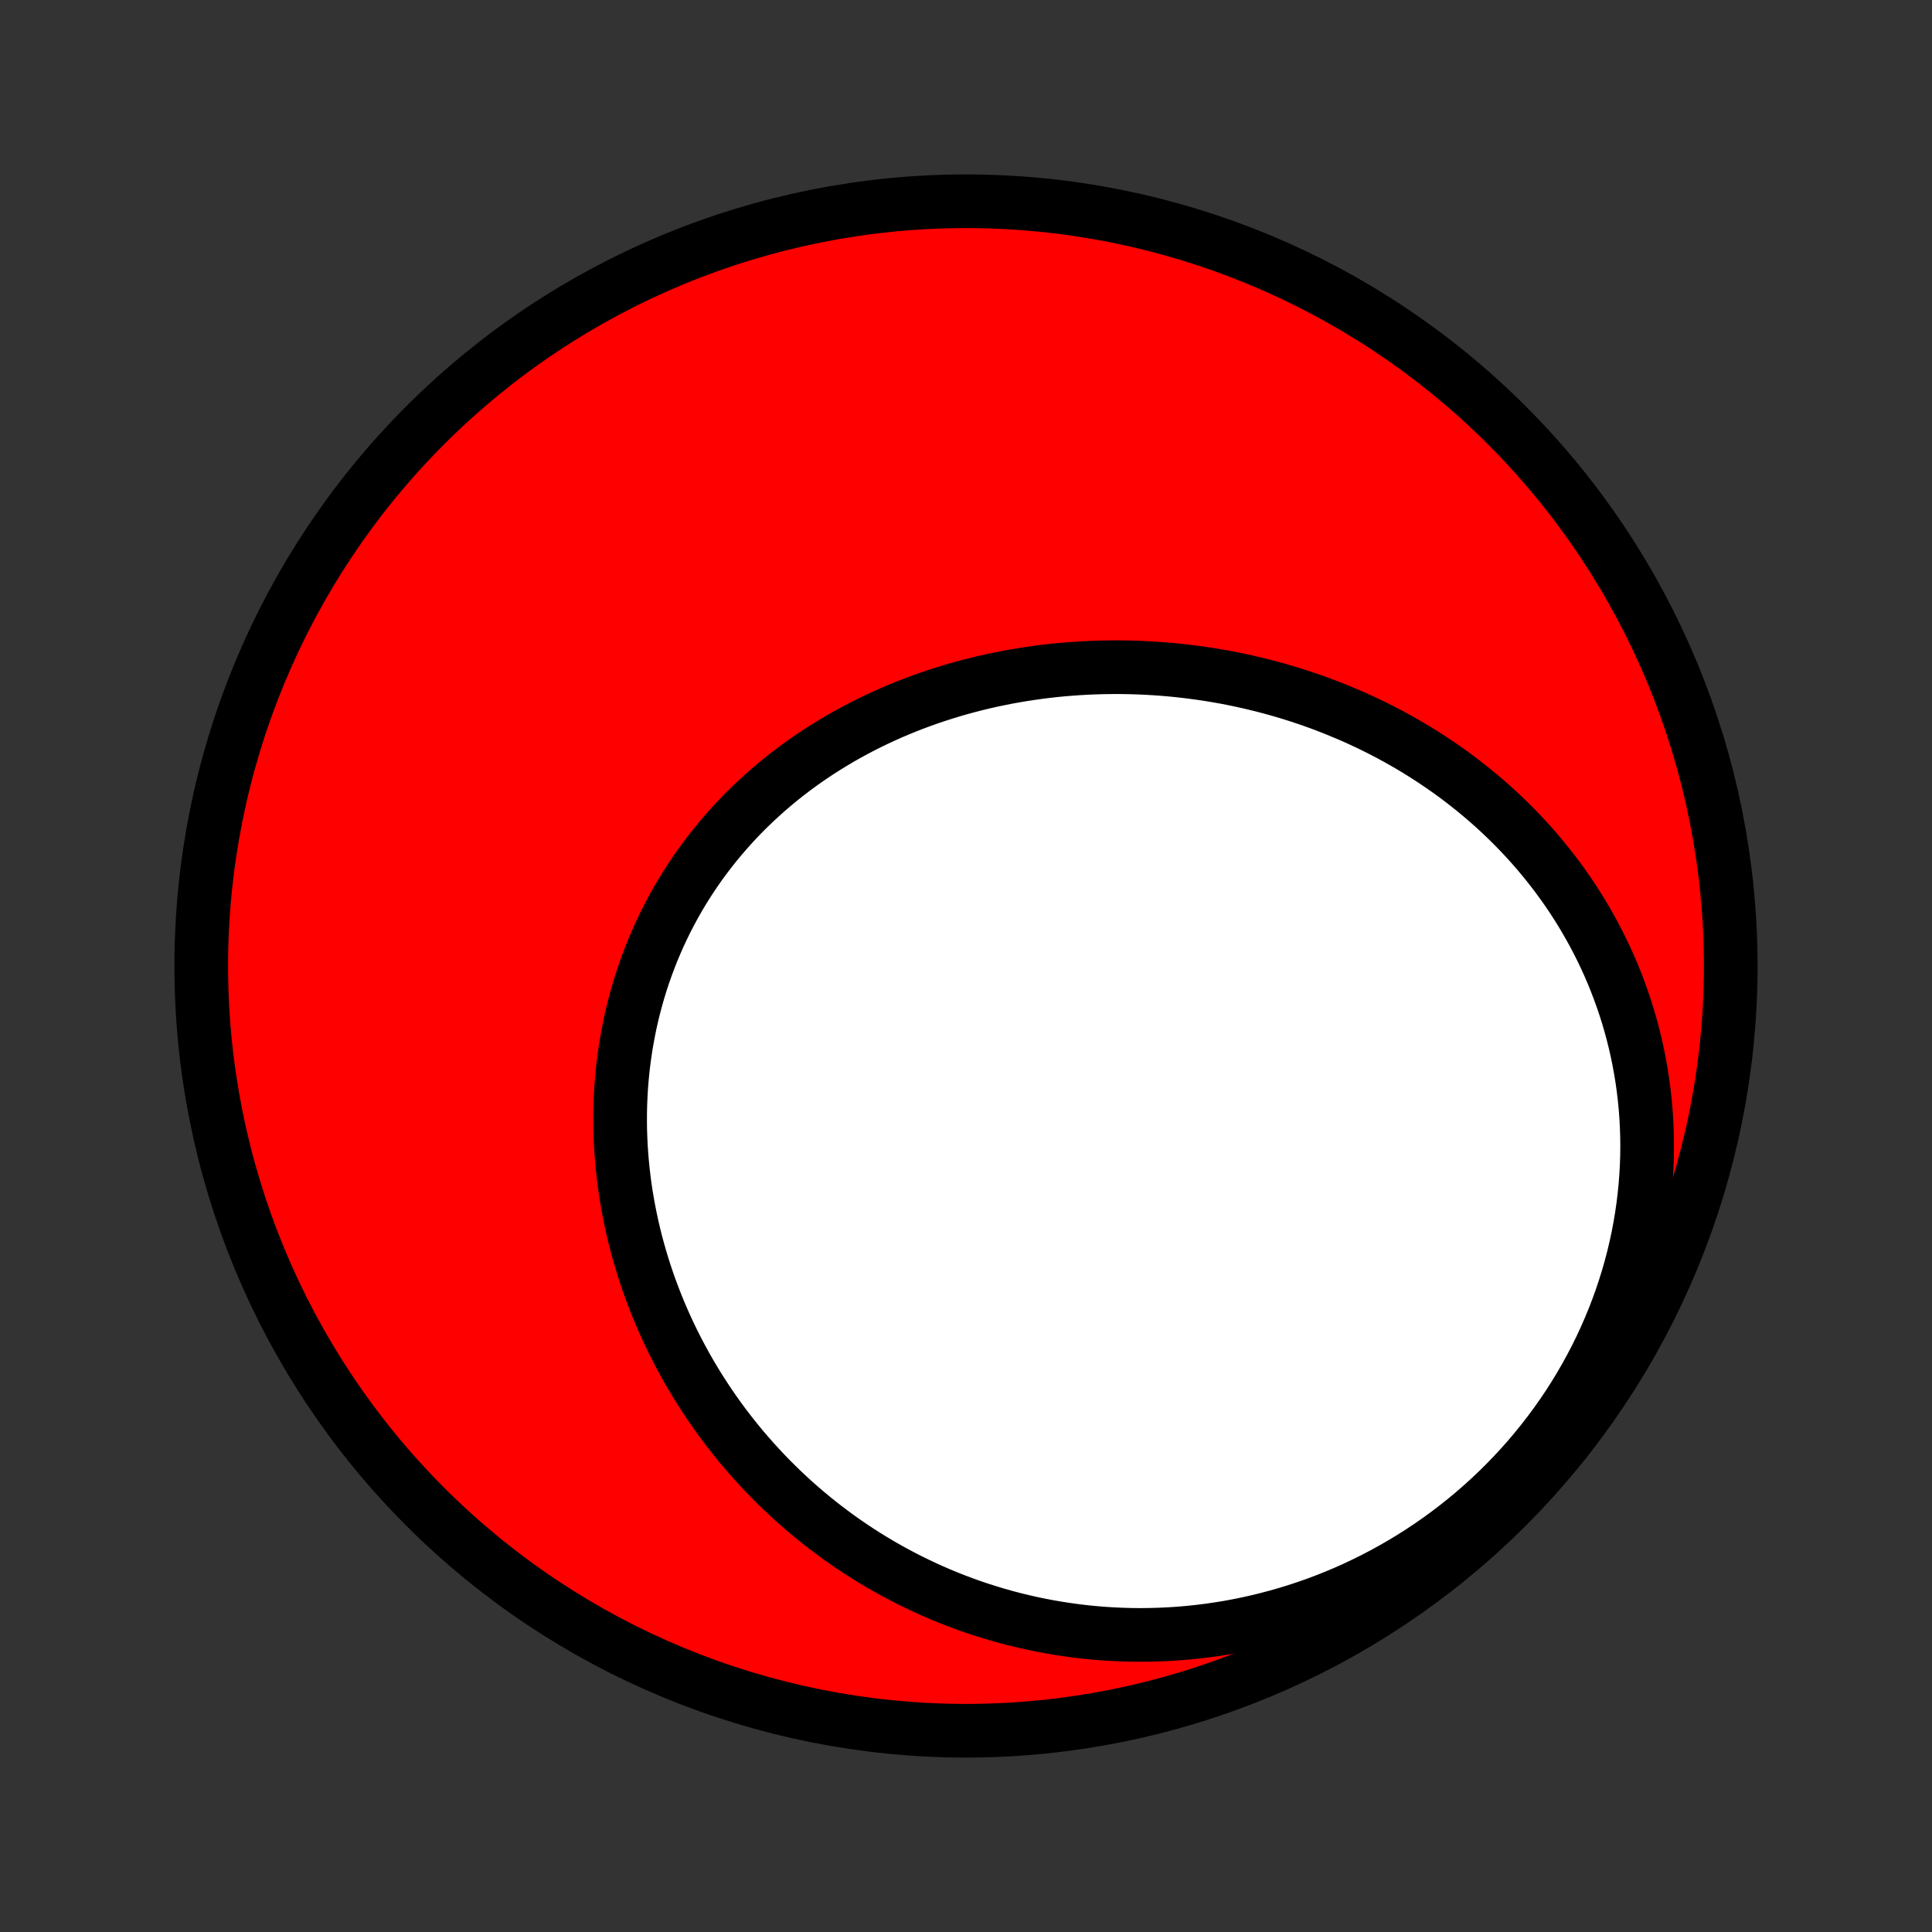 <?xml version="1.0" encoding="utf-8" standalone="no"?>
<!DOCTYPE svg PUBLIC "-//W3C//DTD SVG 1.1//EN"
  "http://www.w3.org/Graphics/SVG/1.1/DTD/svg11.dtd">
<!-- Created with matplotlib (http://matplotlib.org/) -->
<svg height="72pt" version="1.1" viewBox="0 0 72 72" width="72pt" xmlns="http://www.w3.org/2000/svg" xmlns:xlink="http://www.w3.org/1999/xlink">
 <rect x="0" y="0" width="72" height="72" fill="#333333" stroke="none"/>
 <defs>
  <style type="text/css">
*{stroke-linecap:butt;stroke-linejoin:round;}
  </style>
 </defs>
 <g id="figure_1">
  <g id="patch_1">
   <path d="
M0 72
L72 72
L72 0
L0 0
z
" style="fill:none;"/>
  </g>
  <g id="axes_1">
   <g id="PatchCollection_1">
    <defs>
     <path d="
M36 -7.5
C43.558 -7.5 50.808 -10.503 56.153 -15.848
C61.497 -21.192 64.5 -28.442 64.5 -36
C64.5 -43.558 61.497 -50.808 56.153 -56.153
C50.808 -61.497 43.558 -64.5 36 -64.5
C28.442 -64.5 21.192 -61.497 15.848 -56.153
C10.503 -50.808 7.5 -43.558 7.5 -36
C7.5 -28.442 10.503 -21.192 15.848 -15.848
C21.192 -10.503 28.442 -7.5 36 -7.5
z
" id="C0_0_a811fe30f3"/>
     <path d="
M49.744 -45.579
L49.479 -45.683
L49.213 -45.784
L48.945 -45.881
L48.676 -45.974
L48.406 -46.063
L48.135 -46.15
L47.862 -46.232
L47.588 -46.311
L47.314 -46.386
L47.038 -46.458
L46.761 -46.526
L46.483 -46.591
L46.204 -46.652
L45.924 -46.71
L45.643 -46.764
L45.361 -46.814
L45.078 -46.861
L44.795 -46.904
L44.51 -46.943
L44.225 -46.979
L43.939 -47.011
L43.653 -47.04
L43.365 -47.065
L43.077 -47.086
L42.788 -47.103
L42.499 -47.117
L42.209 -47.127
L41.919 -47.133
L41.628 -47.136
L41.337 -47.134
L41.045 -47.129
L40.753 -47.12
L40.461 -47.107
L40.168 -47.09
L39.875 -47.069
L39.582 -47.045
L39.289 -47.016
L38.996 -46.983
L38.703 -46.946
L38.41 -46.905
L38.117 -46.86
L37.824 -46.811
L37.531 -46.758
L37.239 -46.7
L36.947 -46.639
L36.656 -46.573
L36.365 -46.502
L36.075 -46.428
L35.785 -46.349
L35.496 -46.266
L35.209 -46.178
L34.922 -46.086
L34.636 -45.99
L34.351 -45.889
L34.068 -45.784
L33.785 -45.674
L33.504 -45.559
L33.225 -45.441
L32.947 -45.317
L32.671 -45.189
L32.397 -45.057
L32.125 -44.92
L31.855 -44.778
L31.587 -44.632
L31.321 -44.481
L31.058 -44.325
L30.797 -44.165
L30.539 -44.001
L30.283 -43.832
L30.03 -43.658
L29.781 -43.48
L29.534 -43.297
L29.29 -43.11
L29.05 -42.918
L28.814 -42.722
L28.58 -42.521
L28.351 -42.316
L28.125 -42.107
L27.903 -41.894
L27.685 -41.676
L27.471 -41.454
L27.262 -41.228
L27.057 -40.998
L26.856 -40.764
L26.659 -40.526
L26.468 -40.285
L26.281 -40.039
L26.098 -39.791
L25.921 -39.538
L25.749 -39.282
L25.581 -39.022
L25.419 -38.76
L25.262 -38.494
L25.11 -38.225
L24.964 -37.953
L24.822 -37.678
L24.687 -37.4
L24.556 -37.12
L24.432 -36.837
L24.312 -36.552
L24.199 -36.265
L24.091 -35.975
L23.988 -35.684
L23.891 -35.39
L23.8 -35.095
L23.715 -34.797
L23.635 -34.499
L23.561 -34.199
L23.492 -33.898
L23.43 -33.595
L23.373 -33.291
L23.321 -32.987
L23.276 -32.682
L23.235 -32.376
L23.201 -32.069
L23.172 -31.762
L23.148 -31.455
L23.131 -31.147
L23.118 -30.839
L23.111 -30.531
L23.11 -30.224
L23.113 -29.916
L23.123 -29.609
L23.137 -29.302
L23.157 -28.996
L23.182 -28.69
L23.212 -28.385
L23.247 -28.081
L23.287 -27.777
L23.332 -27.475
L23.383 -27.173
L23.438 -26.873
L23.498 -26.574
L23.562 -26.276
L23.632 -25.98
L23.706 -25.684
L23.785 -25.391
L23.869 -25.099
L23.957 -24.808
L24.049 -24.519
L24.146 -24.232
L24.248 -23.947
L24.354 -23.664
L24.464 -23.382
L24.578 -23.103
L24.697 -22.825
L24.82 -22.55
L24.947 -22.277
L25.078 -22.005
L25.214 -21.736
L25.353 -21.47
L25.496 -21.205
L25.643 -20.943
L25.794 -20.684
L25.949 -20.427
L26.108 -20.172
L26.271 -19.919
L26.437 -19.67
L26.607 -19.423
L26.781 -19.178
L26.959 -18.936
L27.14 -18.697
L27.325 -18.461
L27.513 -18.227
L27.705 -17.996
L27.901 -17.768
L28.1 -17.543
L28.303 -17.321
L28.509 -17.101
L28.718 -16.885
L28.932 -16.672
L29.148 -16.462
L29.368 -16.255
L29.591 -16.051
L29.818 -15.85
L30.048 -15.653
L30.282 -15.459
L30.518 -15.268
L30.758 -15.081
L31.002 -14.897
L31.248 -14.716
L31.498 -14.539
L31.752 -14.366
L32.008 -14.196
L32.268 -14.03
L32.531 -13.868
L32.797 -13.709
L33.067 -13.555
L33.339 -13.404
L33.615 -13.257
L33.894 -13.114
L34.176 -12.976
L34.461 -12.841
L34.749 -12.711
L35.041 -12.585
L35.335 -12.463
L35.632 -12.347
L35.933 -12.234
L36.236 -12.126
L36.543 -12.023
L36.852 -11.925
L37.164 -11.831
L37.479 -11.742
L37.797 -11.659
L38.118 -11.581
L38.441 -11.507
L38.767 -11.44
L39.096 -11.377
L39.428 -11.32
L39.761 -11.269
L40.098 -11.223
L40.437 -11.183
L40.778 -11.149
L41.121 -11.121
L41.467 -11.099
L41.815 -11.084
L42.164 -11.074
L42.516 -11.071
L42.87 -11.075
L43.225 -11.085
L43.582 -11.102
L43.941 -11.125
L44.3 -11.156
L44.662 -11.194
L45.024 -11.238
L45.387 -11.29
L45.752 -11.349
L46.117 -11.416
L46.482 -11.49
L46.848 -11.572
L47.214 -11.661
L47.58 -11.758
L47.946 -11.862
L48.312 -11.975
L48.677 -12.095
L49.041 -12.223
L49.405 -12.359
L49.767 -12.504
L50.128 -12.656
L50.487 -12.816
L50.844 -12.985
L51.2 -13.161
L51.553 -13.345
L51.903 -13.538
L52.251 -13.738
L52.595 -13.947
L52.937 -14.163
L53.274 -14.387
L53.608 -14.62
L53.937 -14.859
L54.263 -15.107
L54.583 -15.361
L54.899 -15.623
L55.209 -15.893
L55.514 -16.169
L55.814 -16.453
L56.107 -16.743
L56.394 -17.04
L56.675 -17.343
L56.95 -17.652
L57.217 -17.968
L57.477 -18.289
L57.73 -18.616
L57.976 -18.948
L58.214 -19.285
L58.444 -19.626
L58.666 -19.973
L58.88 -20.323
L59.085 -20.678
L59.282 -21.036
L59.471 -21.397
L59.651 -21.762
L59.822 -22.13
L59.984 -22.5
L60.138 -22.872
L60.282 -23.246
L60.418 -23.622
L60.544 -24
L60.662 -24.378
L60.77 -24.757
L60.87 -25.137
L60.96 -25.517
L61.042 -25.897
L61.114 -26.277
L61.178 -26.657
L61.233 -27.035
L61.279 -27.413
L61.317 -27.79
L61.346 -28.165
L61.367 -28.538
L61.38 -28.91
L61.384 -29.279
L61.38 -29.647
L61.368 -30.012
L61.349 -30.374
L61.322 -30.734
L61.287 -31.091
L61.245 -31.445
L61.196 -31.795
L61.139 -32.142
L61.076 -32.486
L61.006 -32.827
L60.929 -33.164
L60.846 -33.497
L60.756 -33.827
L60.661 -34.152
L60.559 -34.474
L60.451 -34.791
L60.338 -35.105
L60.219 -35.414
L60.095 -35.72
L59.966 -36.021
L59.831 -36.318
L59.691 -36.611
L59.547 -36.899
L59.398 -37.184
L59.244 -37.463
L59.086 -37.739
L58.924 -38.01
L58.757 -38.277
L58.587 -38.54
L58.412 -38.798
L58.233 -39.052
L58.051 -39.302
L57.866 -39.547
L57.676 -39.788
L57.484 -40.025
L57.288 -40.258
L57.089 -40.486
L56.887 -40.71
L56.682 -40.93
L56.474 -41.146
L56.263 -41.357
L56.049 -41.565
L55.833 -41.768
L55.614 -41.967
L55.393 -42.162
L55.169 -42.353
L54.943 -42.54
L54.714 -42.723
L54.483 -42.902
L54.251 -43.078
L54.016 -43.249
L53.779 -43.416
L53.539 -43.579
L53.298 -43.739
L53.055 -43.895
L52.811 -44.047
L52.564 -44.195
L52.316 -44.339
L52.066 -44.48
L51.814 -44.617
L51.56 -44.75
L51.306 -44.879
L51.049 -45.005
L50.791 -45.127
L50.531 -45.246
L50.27 -45.361
z
" id="C0_1_0f4106b7c4"/>
    </defs>
    <g clip-path="url(#p1bffca34e9)">
     <use style="fill:#ff0000;stroke:#000000;stroke-width:2.0;" x="0.0" xlink:href="#C0_0_a811fe30f3" y="72.0"/>
    </g>
    <g clip-path="url(#p1bffca34e9)">
     <use style="fill:#ffffff;stroke:#000000;stroke-width:2.0;" x="0.0" xlink:href="#C0_1_0f4106b7c4" y="72.0"/>
    </g>
   </g>
  </g>
 </g>
 <defs>
  <clipPath id="p1bffca34e9">
   <rect height="72.0" width="72.0" x="0.0" y="0.0"/>
  </clipPath>
 </defs>
</svg>
